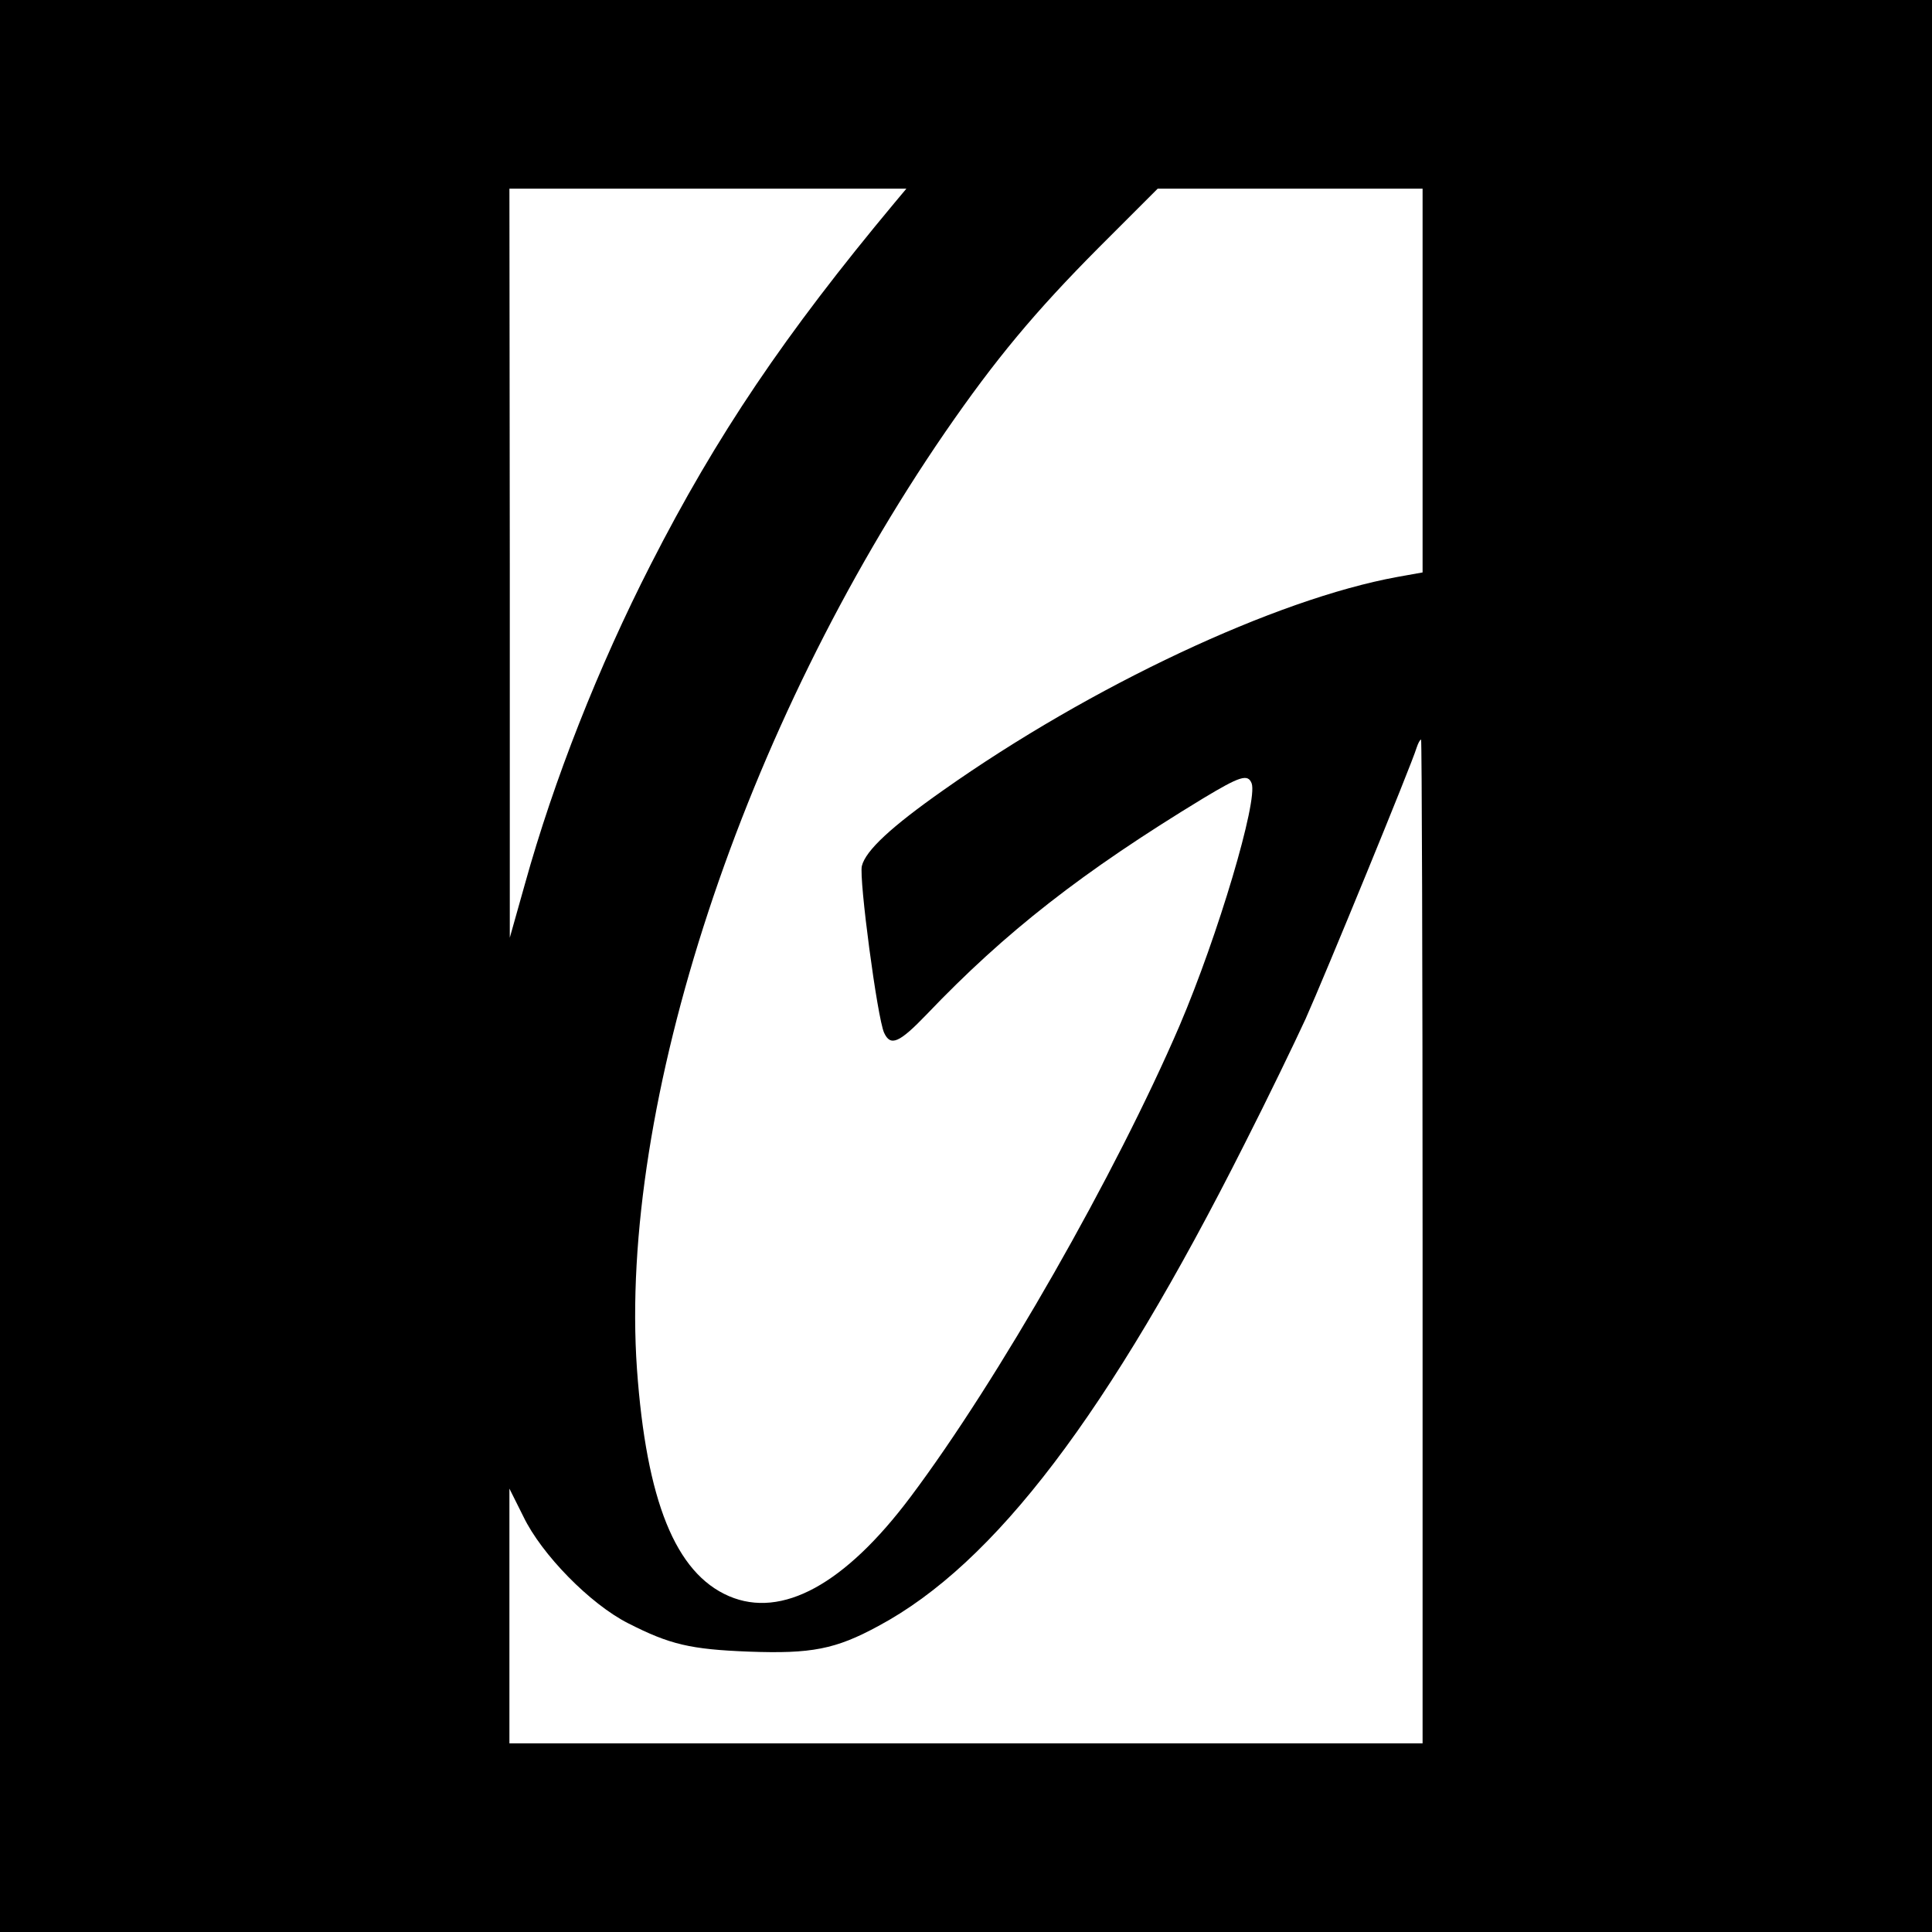 <?xml version="1.0" standalone="no"?>
<!DOCTYPE svg PUBLIC "-//W3C//DTD SVG 20010904//EN"
 "http://www.w3.org/TR/2001/REC-SVG-20010904/DTD/svg10.dtd">
<svg version="1.0" xmlns="http://www.w3.org/2000/svg"
 width="512pt" height="512pt" viewBox="0 0 512 512"
 preserveAspectRatio="xMidYMid meet">
<g transform="translate(0,512) scale(0.1,-0.1)"
fill="#000000" stroke="none">
<path d="M0 2560 l0 -2560 2560 0 2560 0 0 2560 0 2560 -2560 0 -2560 0 0
-2560z m2371 2023 c-291 -349 -472 -617 -646 -958 -139 -272 -257 -571 -334
-848 l-40 -142 0 993 -1 992 526 0 526 0 -31 -37z m1399 -471 l0 -509 -67 -12
c-323 -59 -812 -289 -1203 -565 -138 -97 -206 -160 -216 -201 -8 -33 41 -403
59 -442 17 -37 40 -27 113 49 209 219 413 378 732 572 98 59 119 66 129 40 17
-46 -89 -403 -191 -642 -169 -393 -481 -940 -713 -1249 -174 -232 -341 -323
-481 -263 -142 61 -219 253 -244 602 -49 701 281 1703 817 2483 133 193 238
319 406 488 l157 157 351 0 351 0 0 -508z m0 -2282 l0 -1330 -1210 0 -1210 0
0 338 0 337 37 -74 c48 -100 177 -232 278 -283 110 -56 164 -69 320 -75 165
-6 229 6 343 68 308 165 610 562 971 1279 60 118 132 267 161 330 51 114 281
674 294 718 4 12 9 22 12 22 2 0 4 -598 4 -1330z"/>
</g>
</svg>
